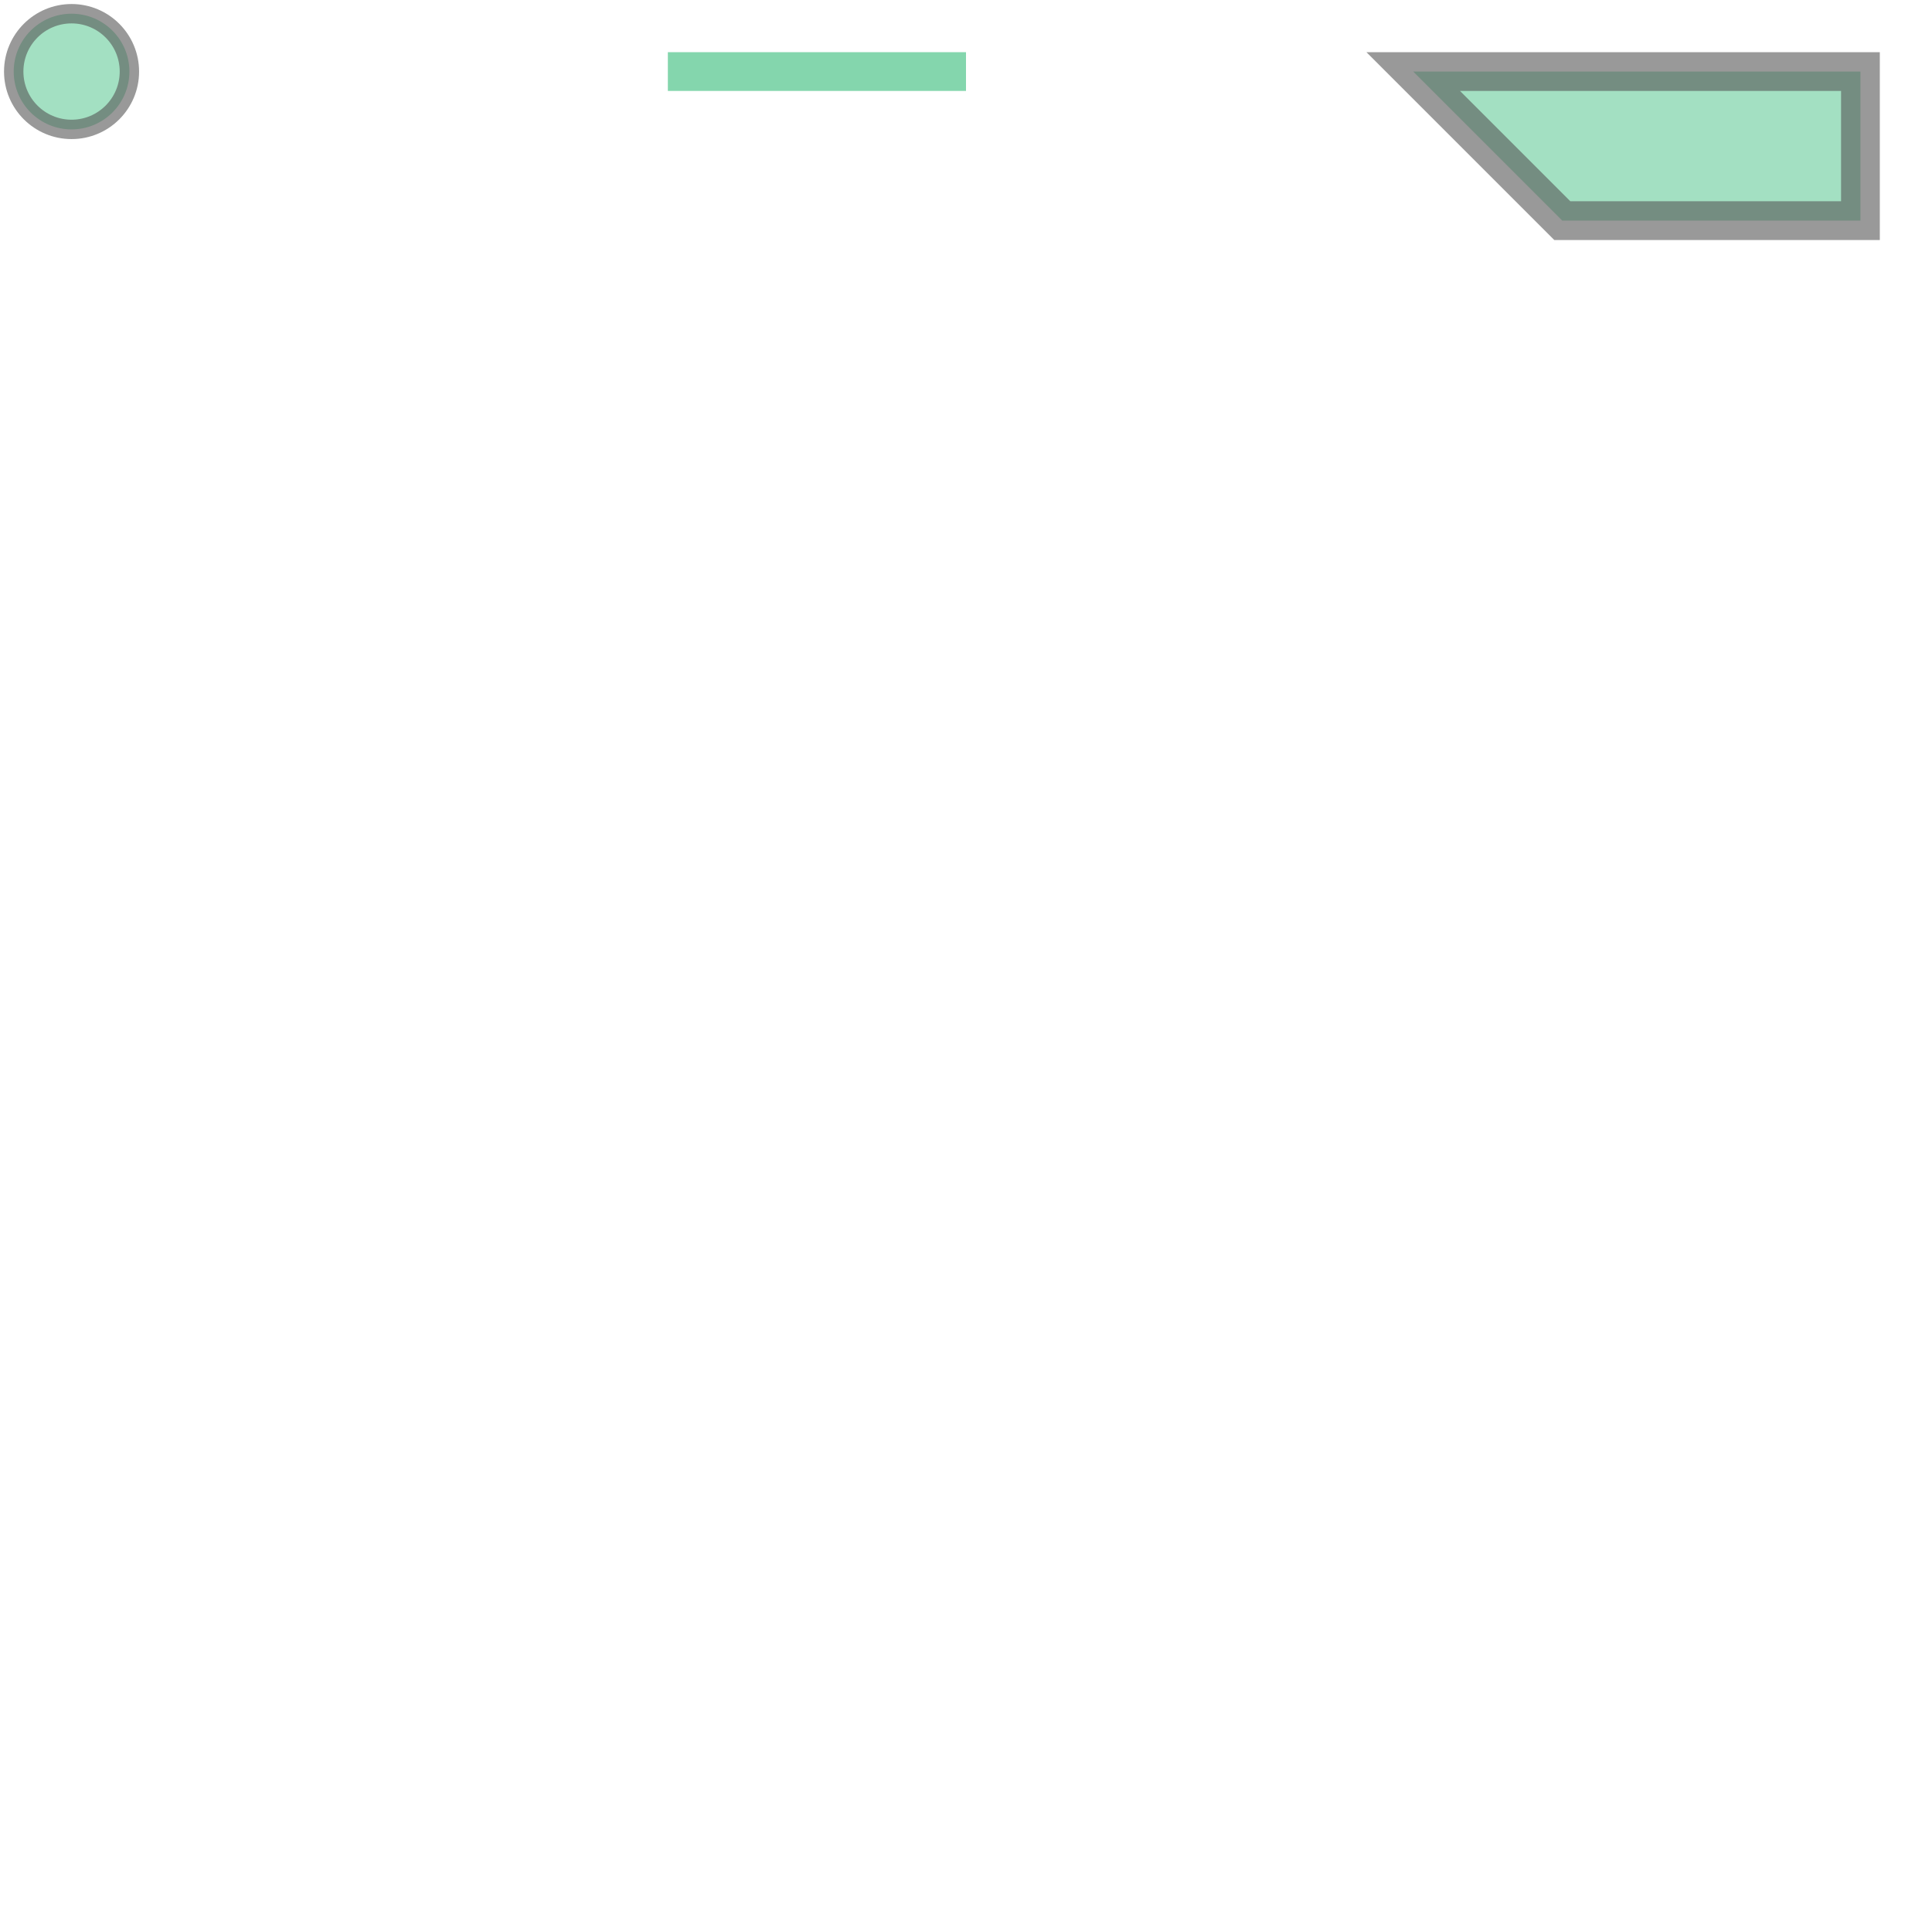 <svg xmlns="http://www.w3.org/2000/svg" xmlns:xlink="http://www.w3.org/1999/xlink" width="100.0" height="100.0" viewBox="0.76 -0.74 6.48 0.98" preserveAspectRatio="xMinYMin meet"><g transform="matrix(1,0,0,-1,0,-0.5)"><g><path fill-rule="evenodd" fill="#66cc99" stroke="#555555" stroke-width="0.13" opacity="0.6" d="M 7.0,0.0 L 7.0,-0.5 L 6.0,-0.5 L 5.5,0.0 L 7.0,0.0 z" /><polyline fill="none" stroke="#66cc99" stroke-width="0.13" points="4.0,0.0 3.0,0.0" opacity="0.8" /><circle cx="1.0" cy="0.0" r="0.194" stroke="#555555" stroke-width="0.065" fill="#66cc99" opacity="0.6" /></g></g></svg>